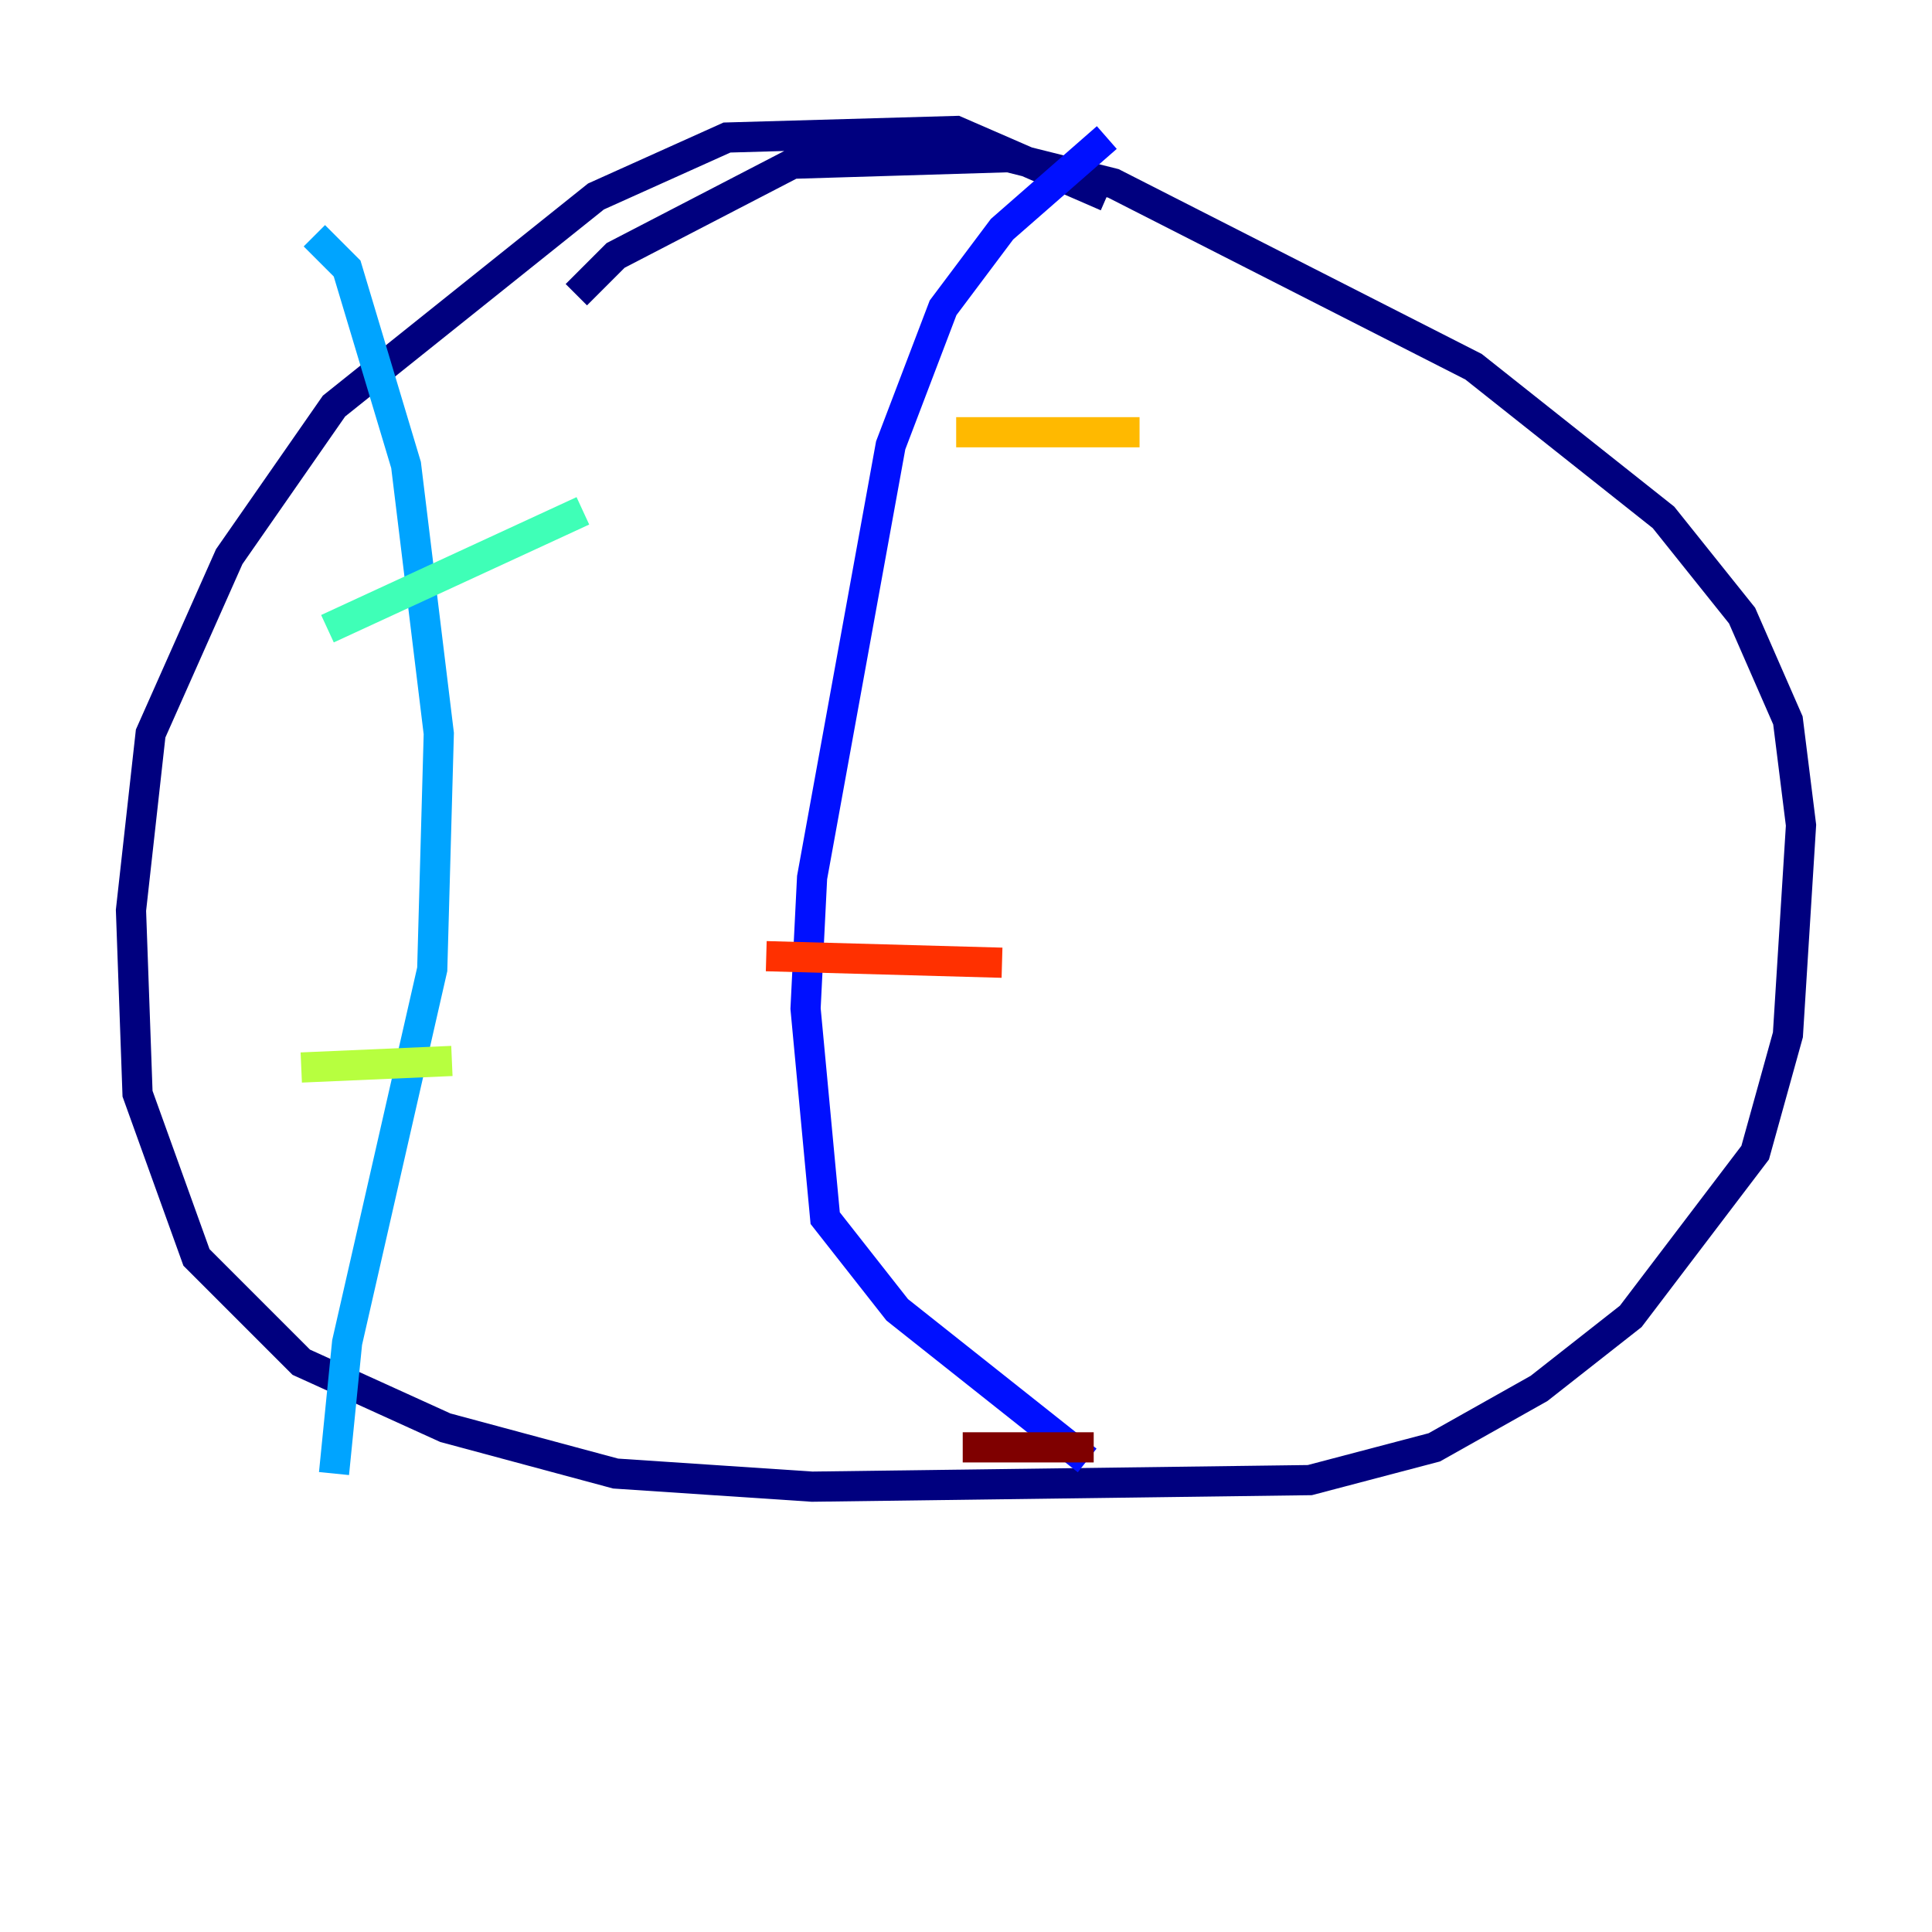 <?xml version="1.0" encoding="utf-8" ?>
<svg baseProfile="tiny" height="128" version="1.2" viewBox="0,0,128,128" width="128" xmlns="http://www.w3.org/2000/svg" xmlns:ev="http://www.w3.org/2001/xml-events" xmlns:xlink="http://www.w3.org/1999/xlink"><defs /><polyline fill="none" points="73.329,13.017 63.349,8.678 48.163,9.112 39.485,13.017 22.129,26.902 15.186,36.881 9.98,48.597 8.678,60.312 9.112,72.461 13.017,83.308 19.959,90.251 29.505,94.59 40.786,97.627 53.803,98.495 86.78,98.061 95.024,95.891 101.966,91.986 108.041,87.214 116.285,76.366 118.454,68.556 119.322,54.671 118.454,47.729 115.417,40.786 110.21,34.278 97.627,24.298 73.763,12.149 66.82,10.414 52.502,10.848 40.786,16.922 38.183,19.525" stroke="#00007f" stroke-width="2" /><polyline fill="none" points="73.329,9.112 66.386,15.186 62.481,20.393 59.01,29.505 53.803,58.142 53.37,66.82 54.671,80.705 59.444,86.78 72.027,96.759" stroke="#0010ff" stroke-width="2" /><polyline fill="none" points="20.827,15.62 22.997,17.79 26.902,30.807 29.071,48.597 28.637,64.217 22.997,88.949 22.129,97.627" stroke="#00a4ff" stroke-width="2" /><polyline fill="none" points="21.695,41.654 38.617,33.844" stroke="#3fffb7" stroke-width="2" /><polyline fill="none" points="19.959,70.725 29.939,70.291" stroke="#b7ff3f" stroke-width="2" /><polyline fill="none" points="63.349,28.637 75.498,28.637" stroke="#ffb900" stroke-width="2" /><polyline fill="none" points="50.766,63.349 66.386,63.783" stroke="#ff3000" stroke-width="2" /><polyline fill="none" points="63.783,95.891 72.461,95.891" stroke="#7f0000" stroke-width="2" /></svg>